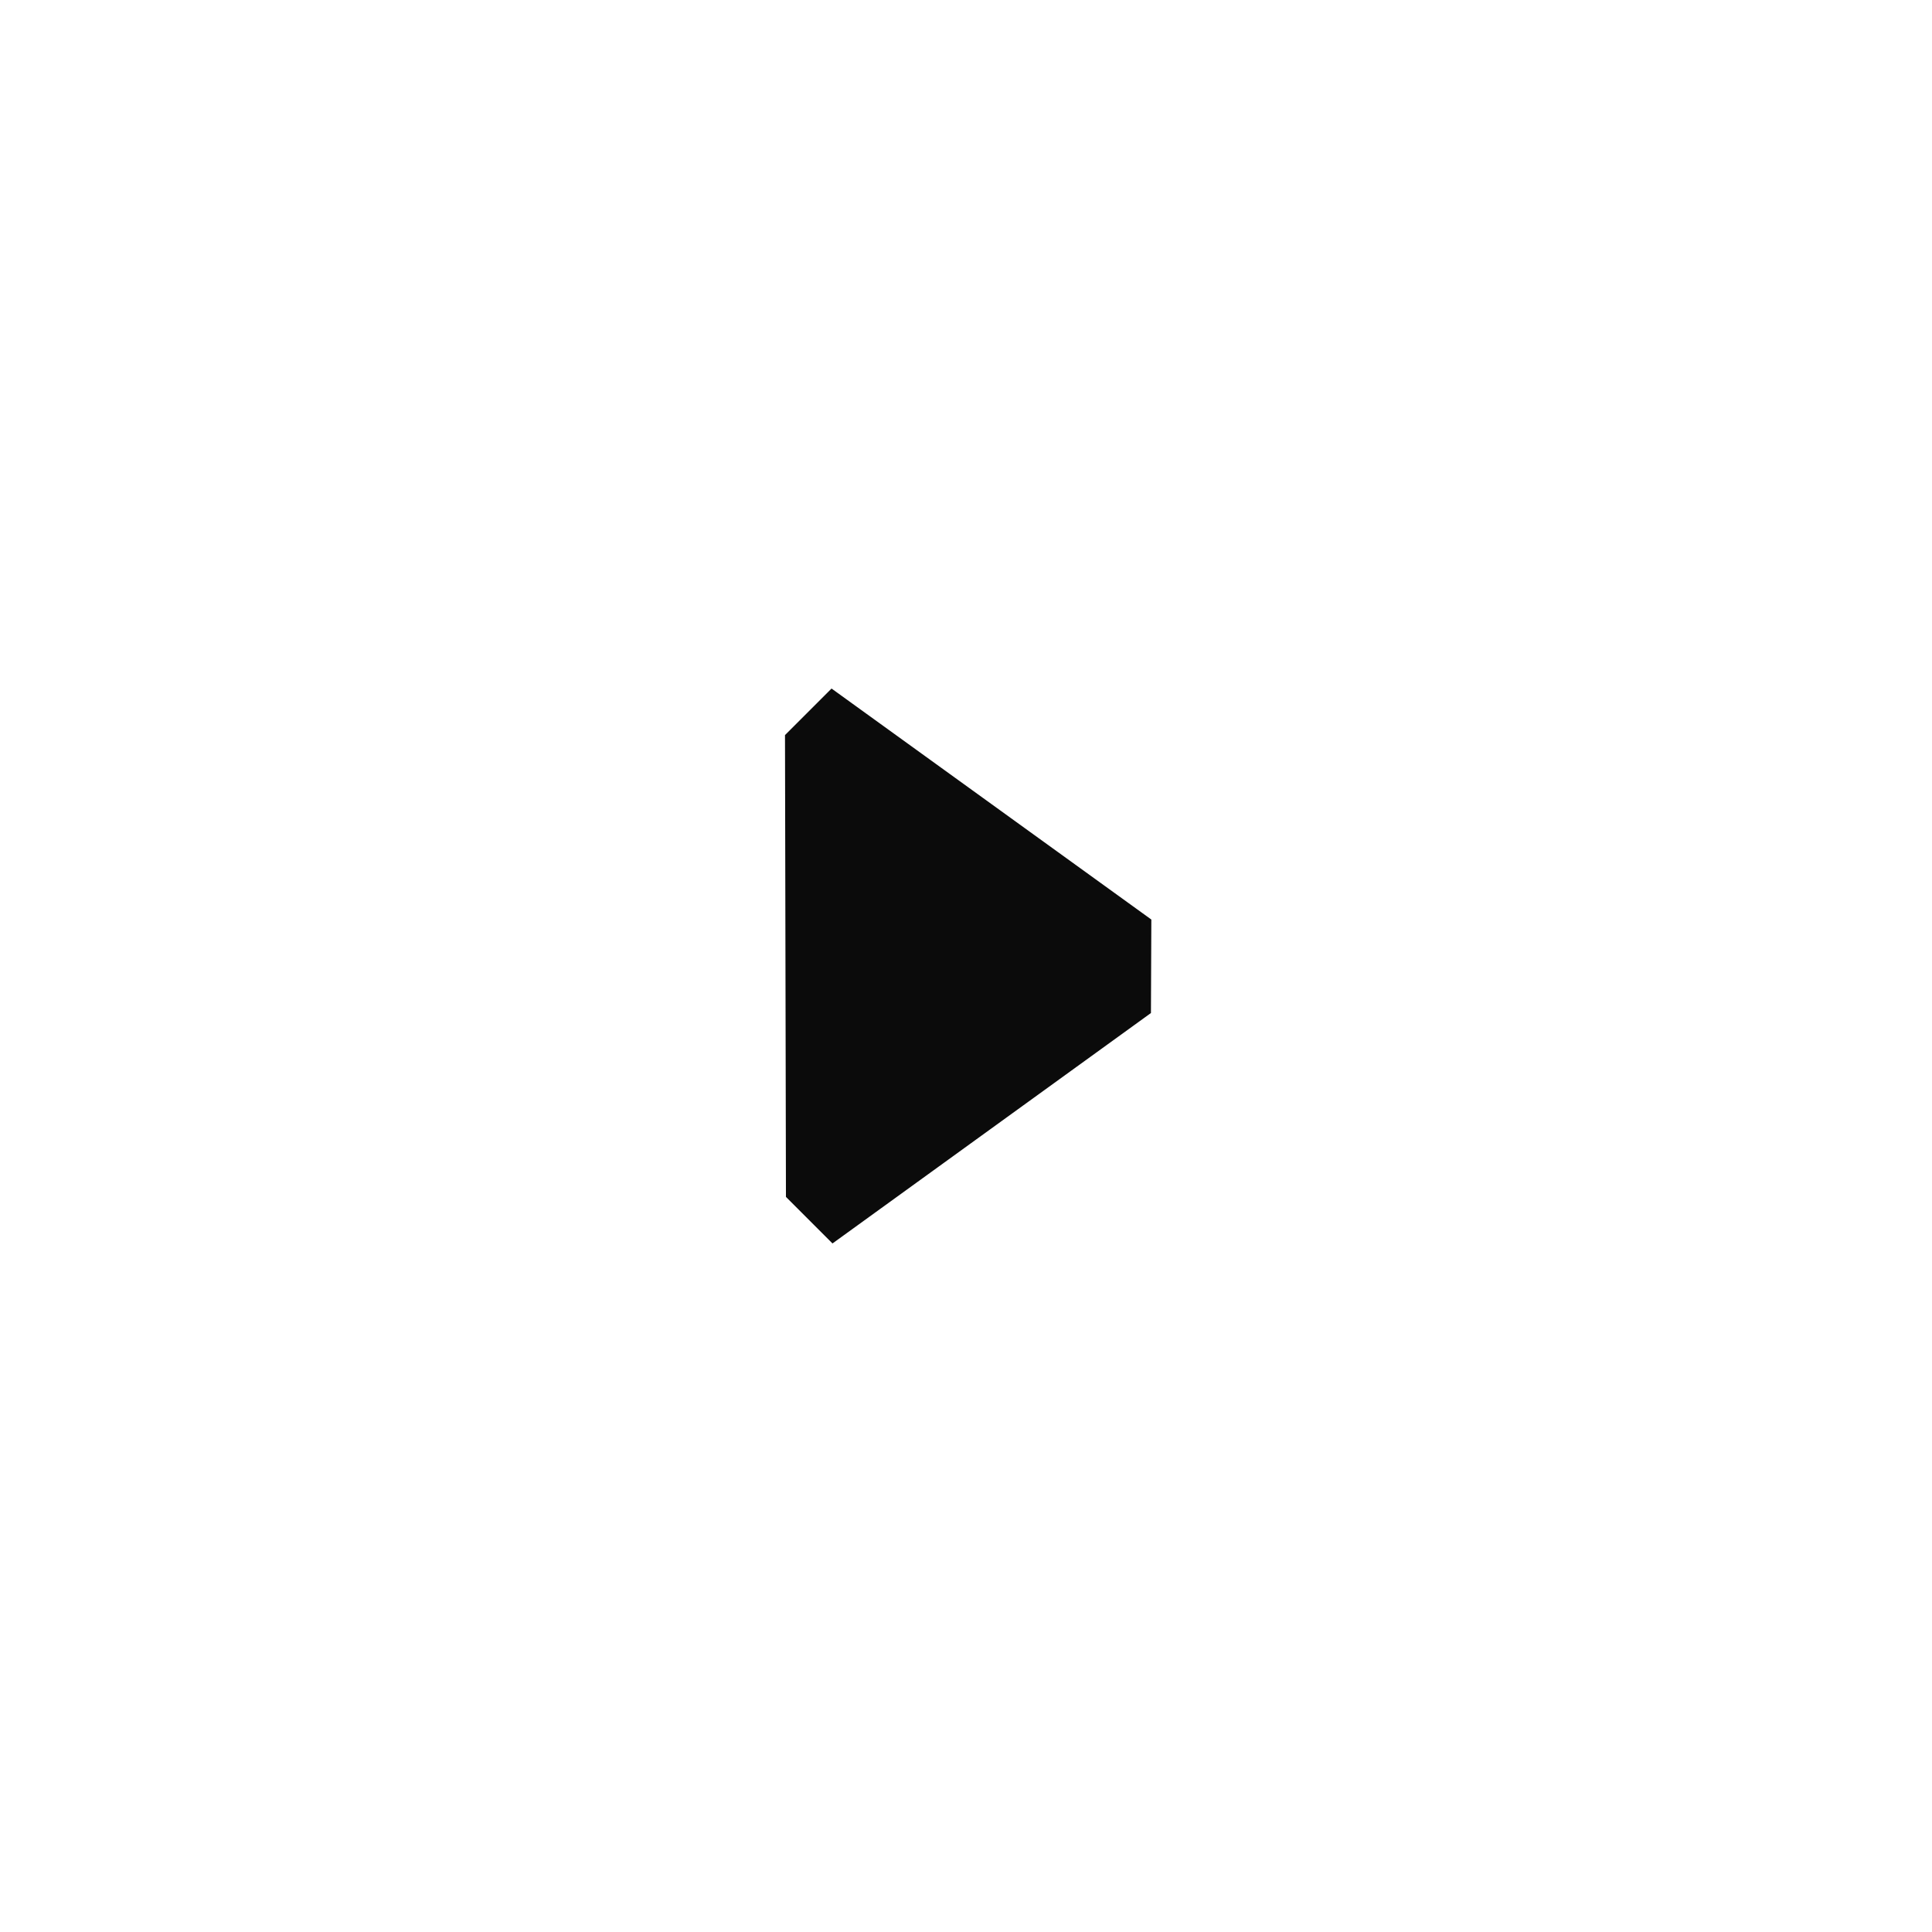 <svg width="128" height="128" viewBox="0 0 128 128" fill="none" xmlns="http://www.w3.org/2000/svg">
<g filter="url(#filter0_bd_1_239)">
<rect width="88" height="88" transform="translate(20 16)" fill="white"/>
<path fill-rule="evenodd" clip-rule="evenodd" d="M76.253 63.115L76.279 56.922L55.092 41.618L52.008 44.702L52.071 75.298L55.154 78.382L76.253 63.115Z" fill="#0B0B0B"/>
</g>
<defs>
<filter id="filter0_bd_1_239" x="0" y="0" width="128" height="128" filterUnits="userSpaceOnUse" color-interpolation-filters="sRGB">
<feFlood flood-opacity="0" result="BackgroundImageFix"/>
<feGaussianBlur in="BackgroundImageFix" stdDeviation="3.048"/>
<feComposite in2="SourceAlpha" operator="in" result="effect1_backgroundBlur_1_239"/>
<feColorMatrix in="SourceAlpha" type="matrix" values="0 0 0 0 0 0 0 0 0 0 0 0 0 0 0 0 0 0 127 0" result="hardAlpha"/>
<feOffset dy="4"/>
<feGaussianBlur stdDeviation="10"/>
<feComposite in2="hardAlpha" operator="out"/>
<feColorMatrix type="matrix" values="0 0 0 0 0.231 0 0 0 0 0.231 0 0 0 0 0.231 0 0 0 0.1 0"/>
<feBlend mode="normal" in2="effect1_backgroundBlur_1_239" result="effect2_dropShadow_1_239"/>
<feBlend mode="normal" in="SourceGraphic" in2="effect2_dropShadow_1_239" result="shape"/>
</filter>
</defs>
</svg>
